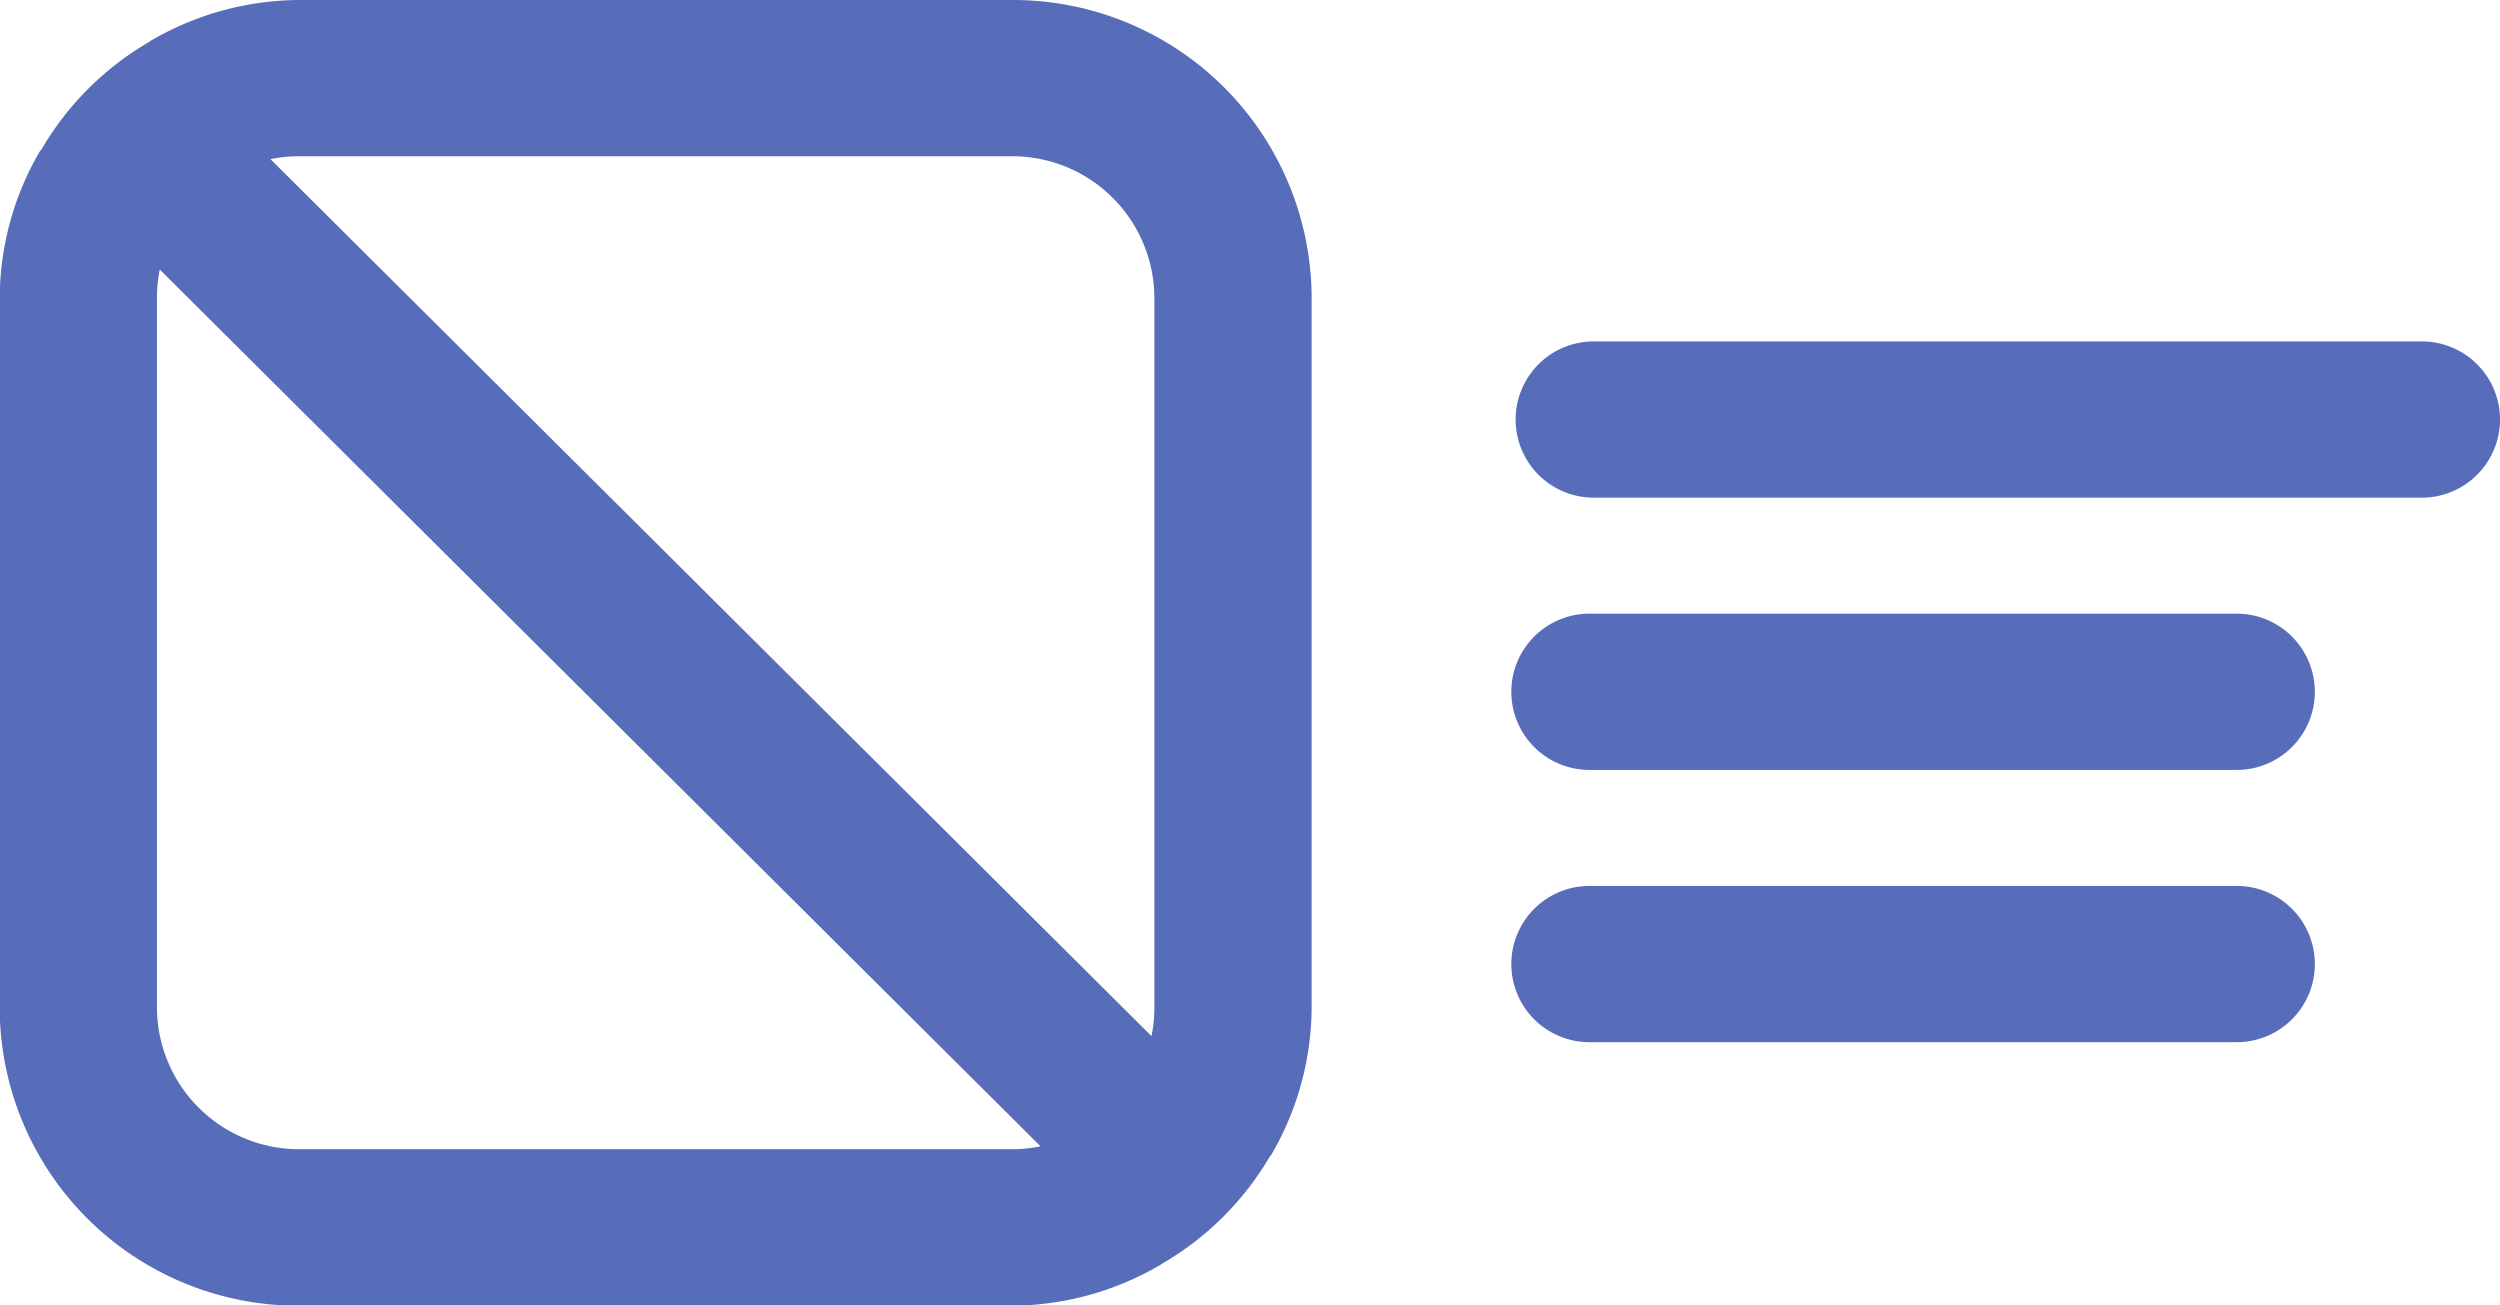 <svg xmlns="http://www.w3.org/2000/svg" width="32" height="16.71" viewBox="0 0 32 16.71">
  <path id="icon_horizontal_32px" d="M23.693,0H14.568a3.8,3.8,0,0,0-1.891.516l-.005,0-.015.015a3.807,3.807,0,0,0-1.39,1.385l-.015.014,0,0a3.754,3.754,0,0,0-.518,1.883V12.9a3.821,3.821,0,0,0,3.83,3.813h9.125a3.8,3.8,0,0,0,1.891-.516l.005,0,.016-.015A3.822,3.822,0,0,0,26.994,14.8l.015-.016,0,0a3.77,3.77,0,0,0,.518-1.883V3.813A3.822,3.822,0,0,0,23.693,0m0,14.71H14.568A1.82,1.82,0,0,1,12.747,12.9V3.813a1.817,1.817,0,0,1,.036-.363L24.057,14.673a1.82,1.82,0,0,1-.364.037M14.2,2.037A1.819,1.819,0,0,1,14.568,2h9.125a1.819,1.819,0,0,1,1.821,1.813V12.9a1.8,1.8,0,0,1-.037.362ZM42.738,5.37a1,1,0,0,1-1,1h-10.6a1,1,0,1,1,0-2h10.6a1,1,0,0,1,1,1m-2.37,3.485a1,1,0,0,1-1.005,1h-8.28a1,1,0,1,1,0-2h8.28a1,1,0,0,1,1.005,1m0,3.485a1,1,0,0,1-1.005,1h-8.28a1,1,0,1,1,0-2h8.28a1,1,0,0,1,1.005,1" transform="translate(-10.738)" fill="#586dba"/>
</svg>
